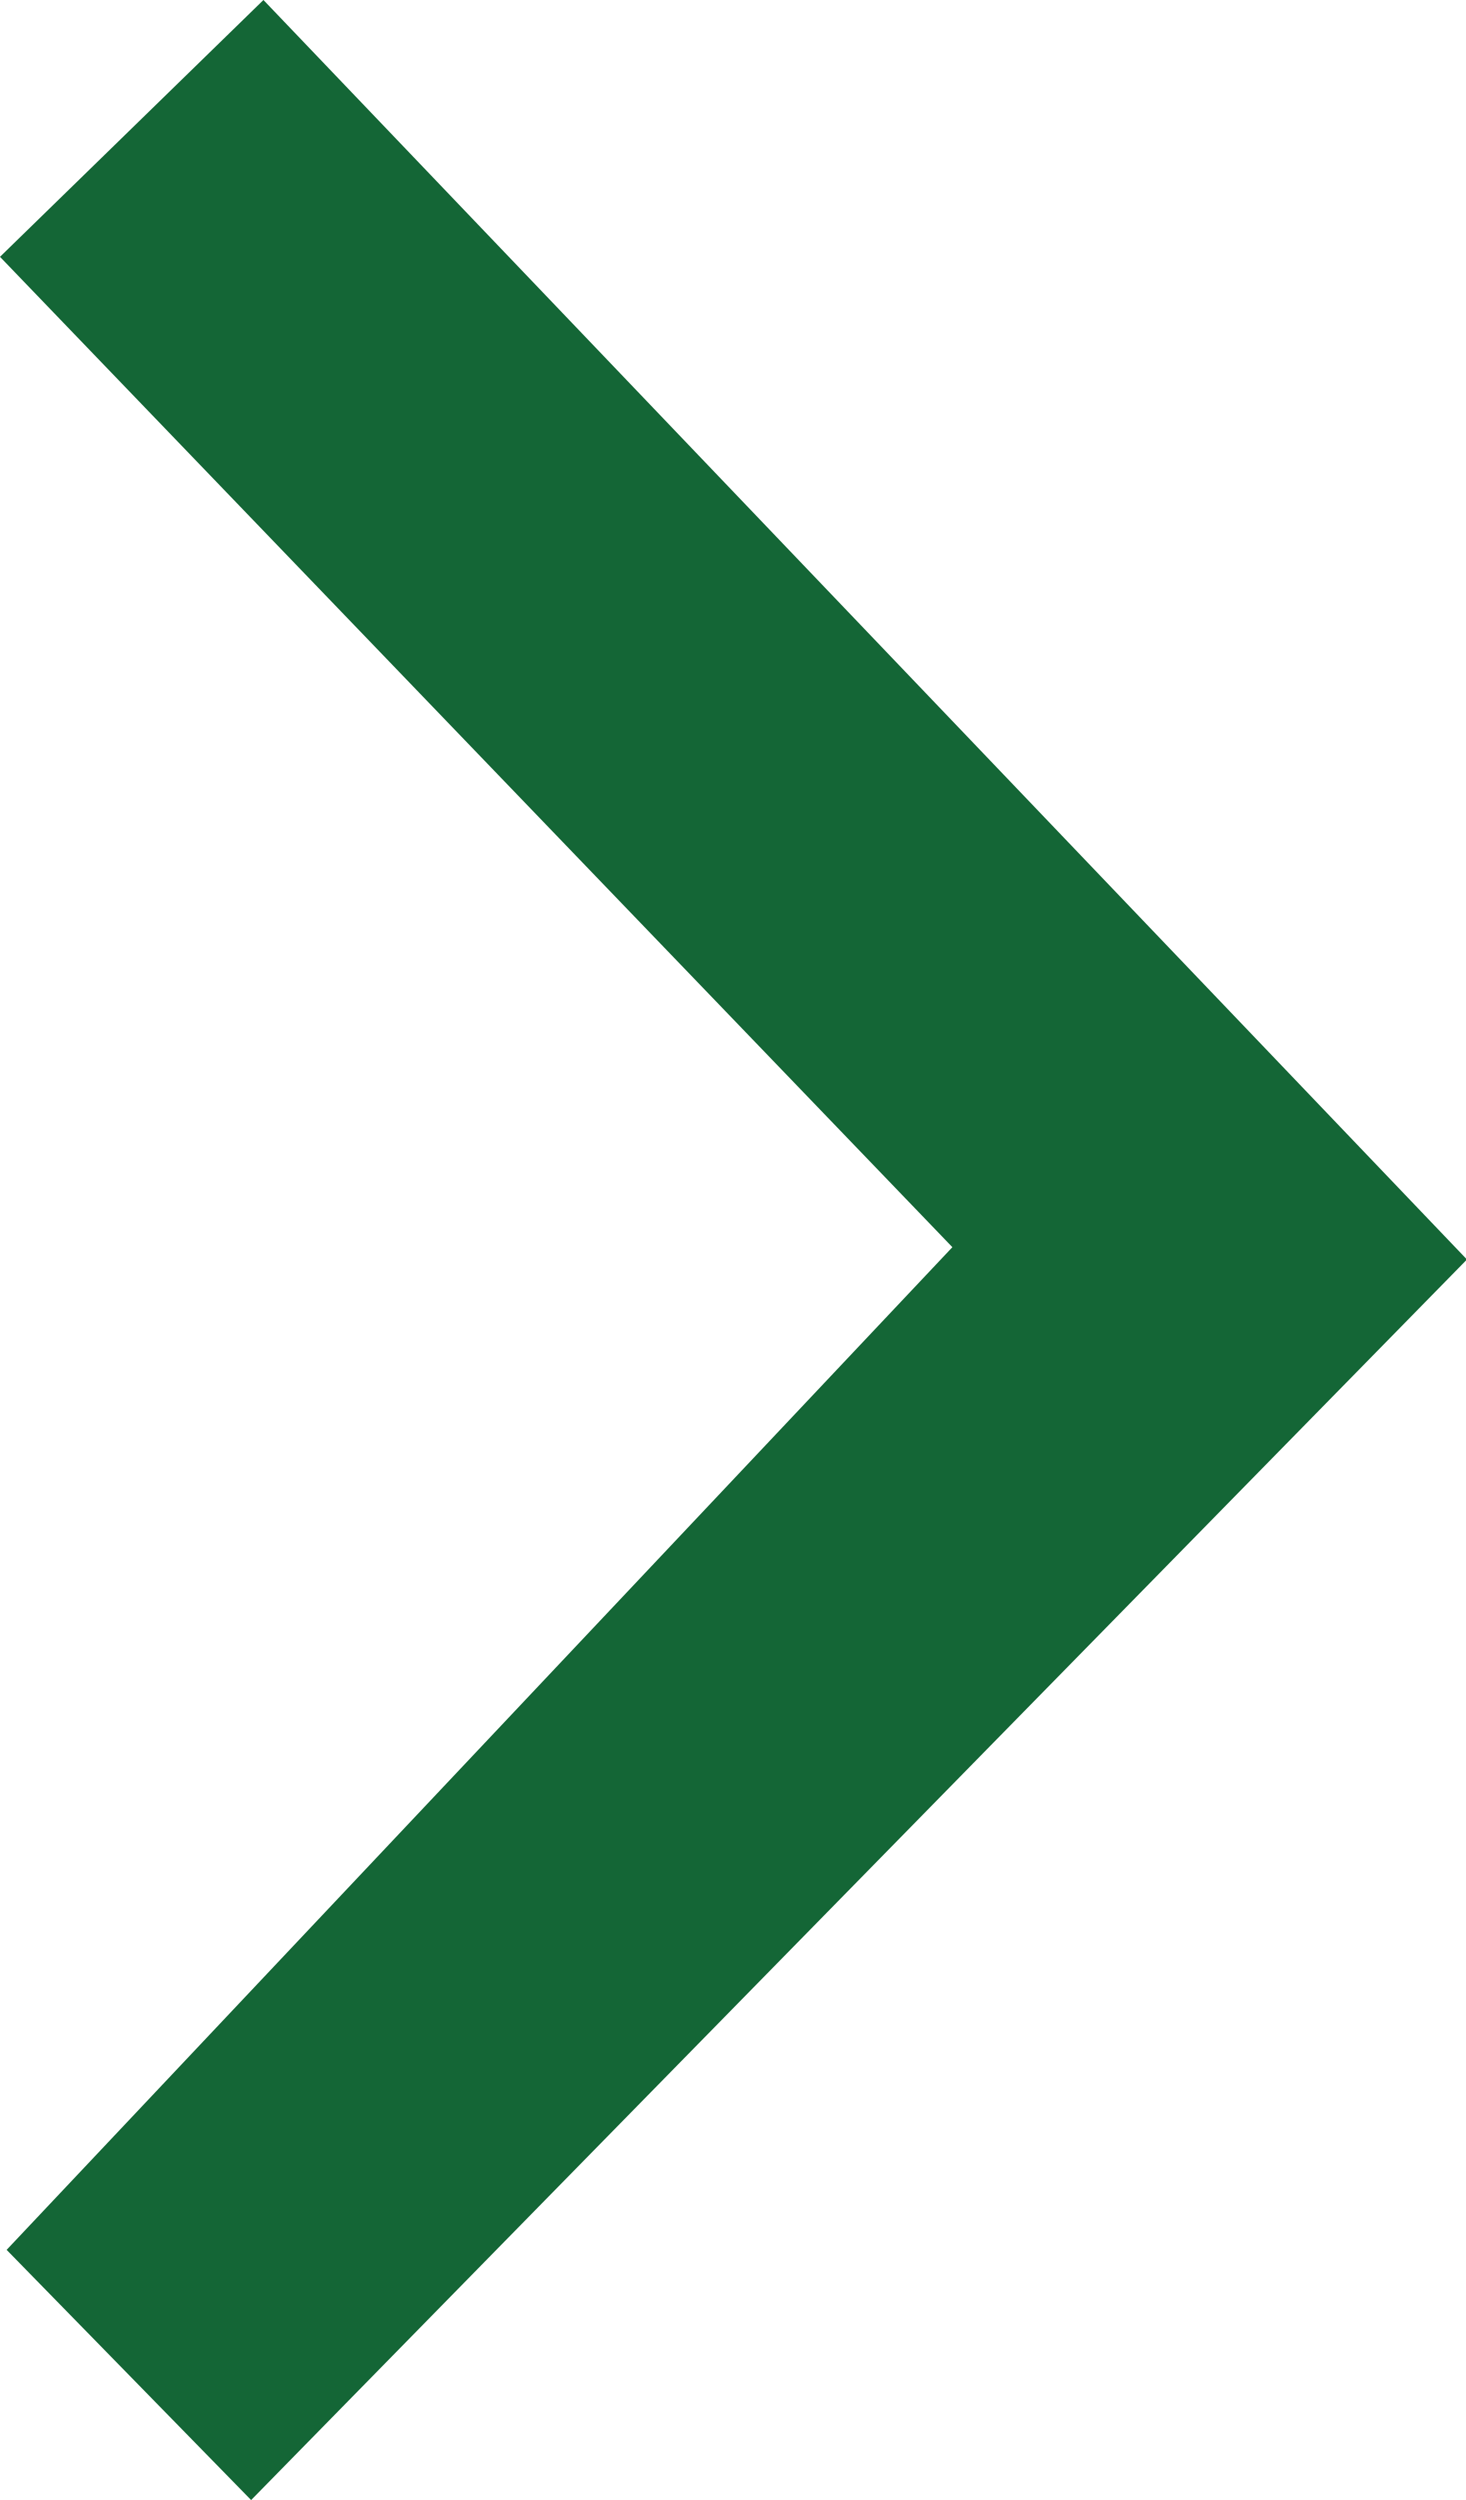 <?xml version="1.0" encoding="utf-8"?>
<!-- Generator: Adobe Illustrator 24.0.0, SVG Export Plug-In . SVG Version: 6.00 Build 0)  -->
<svg version="1.1" id="Layer_1" xmlns="http://www.w3.org/2000/svg" xmlns:xlink="http://www.w3.org/1999/xlink" x="0px" y="0px"
	 viewBox="0 0 154.7 263.8" style="enable-background:new 0 0 154.7 263.8;" xml:space="preserve">
<style type="text/css">
	.st0{fill-rule:evenodd;clip-rule:evenodd;fill:#146636;}
</style>
<g>
	<path class="st0" d="M0,27.1l100.5,104.5L0.7,237.4l25.8,26.4l128.3-130.9L27.8,0L0,27.1z"/>
</g>
</svg>
